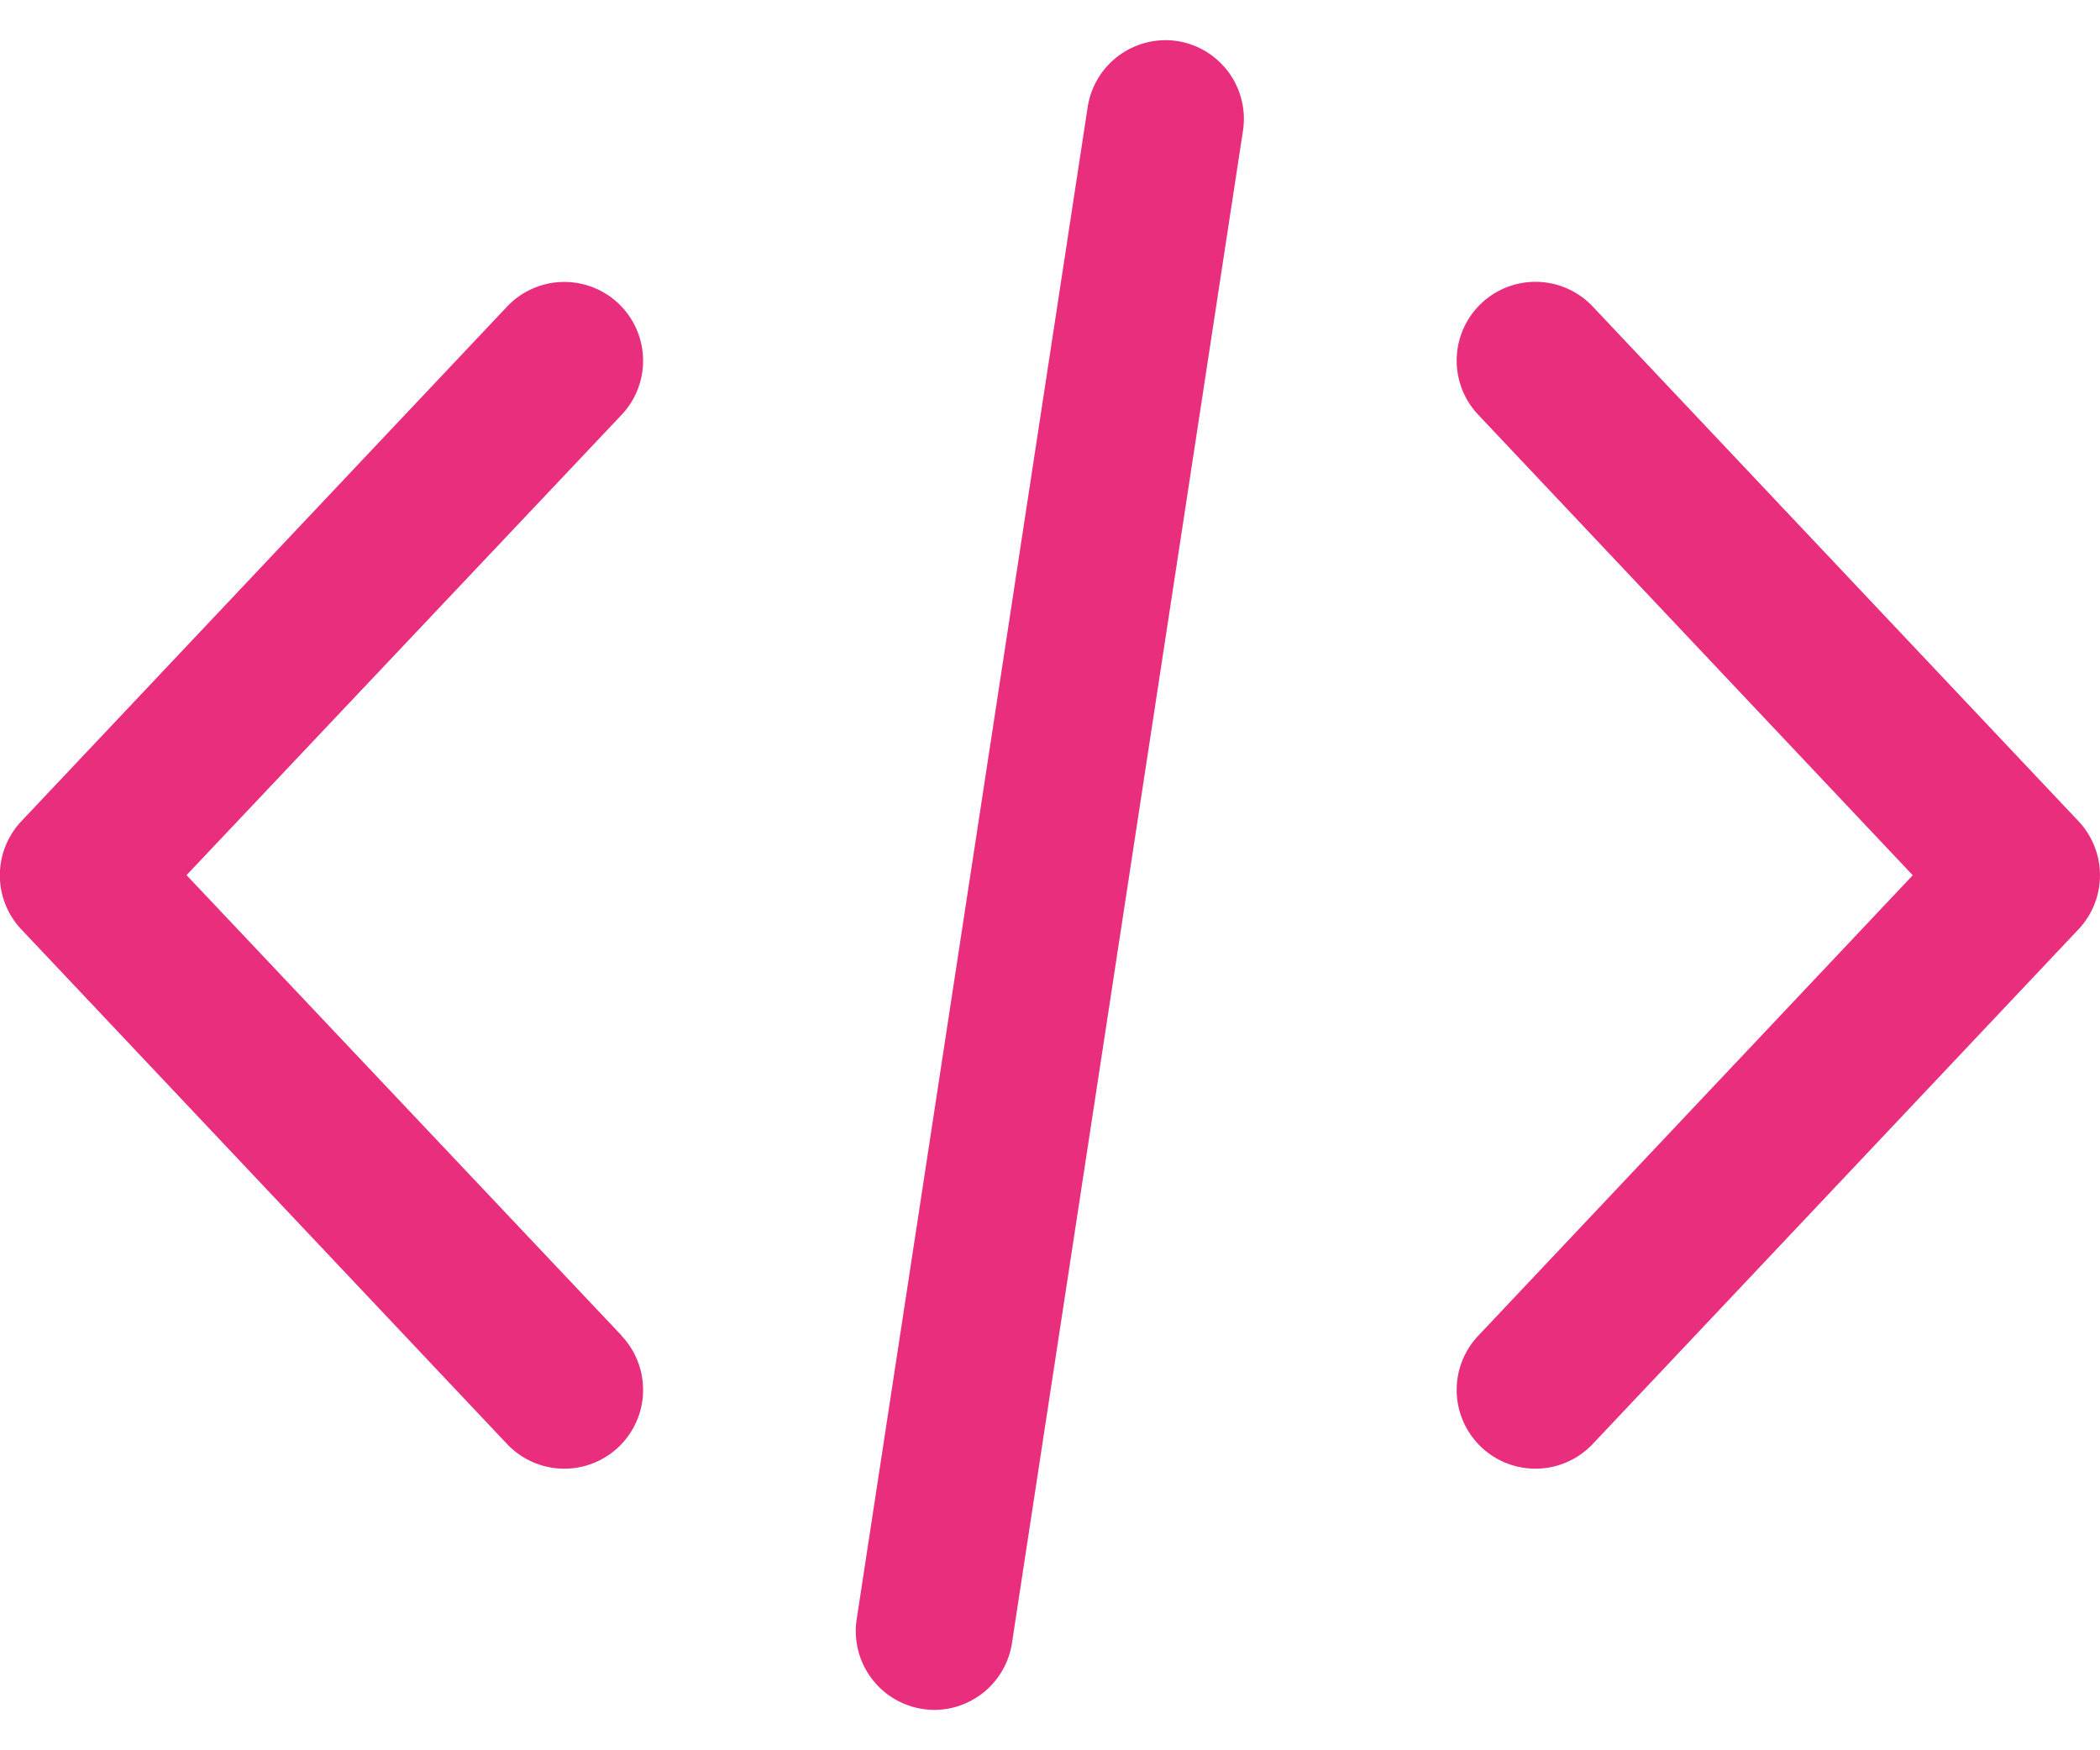 <svg xmlns="http://www.w3.org/2000/svg" width="30" height="25" viewBox="0 0 18 14.31">
  <g id="embed" transform="translate(-0.001 -52.478)">
    <g id="Group_3146" data-name="Group 3146" transform="translate(12.488 54.548)">
      <g id="Group_3145" data-name="Group 3145" transform="translate(0 0)">
        <path id="Path_6680" data-name="Path 6680" d="M360.527,115.983l-4.163-4.41a.675.675,0,1,0-.982.927l3.725,3.947-3.725,3.947a.675.675,0,0,0,.982.927l4.163-4.41A.675.675,0,0,0,360.527,115.983Z" transform="translate(-355.199 -111.361)" fill="#ea2e7e"/>
      </g>
    </g>
    <g id="Group_3148" data-name="Group 3148" transform="translate(0.001 54.548)">
      <g id="Group_3147" data-name="Group 3147" transform="translate(0 0)">
        <path id="Path_6681" data-name="Path 6681" d="M5.329,120.391,1.6,116.445,5.329,112.5a.675.675,0,0,0-.982-.927l-4.163,4.41a.675.675,0,0,0,0,.927l4.163,4.41a.675.675,0,0,0,.982-.927Z" transform="translate(-0.001 -111.36)" fill="#ea2e7e"/>
      </g>
    </g>
    <g id="Group_3150" data-name="Group 3150" transform="translate(7.335 52.478)">
      <g id="Group_3149" data-name="Group 3149" transform="translate(0 0)">
        <path id="Path_6682" data-name="Path 6682" d="M211.394,52.485a.676.676,0,0,0-.769.565l-1.98,12.96a.675.675,0,0,0,.565.769.7.7,0,0,0,.1.008.675.675,0,0,0,.666-.573l1.98-12.96A.675.675,0,0,0,211.394,52.485Z" transform="translate(-208.636 -52.478)" fill="#ea2e7e"/>
      </g>
    </g>
  </g>
</svg>
